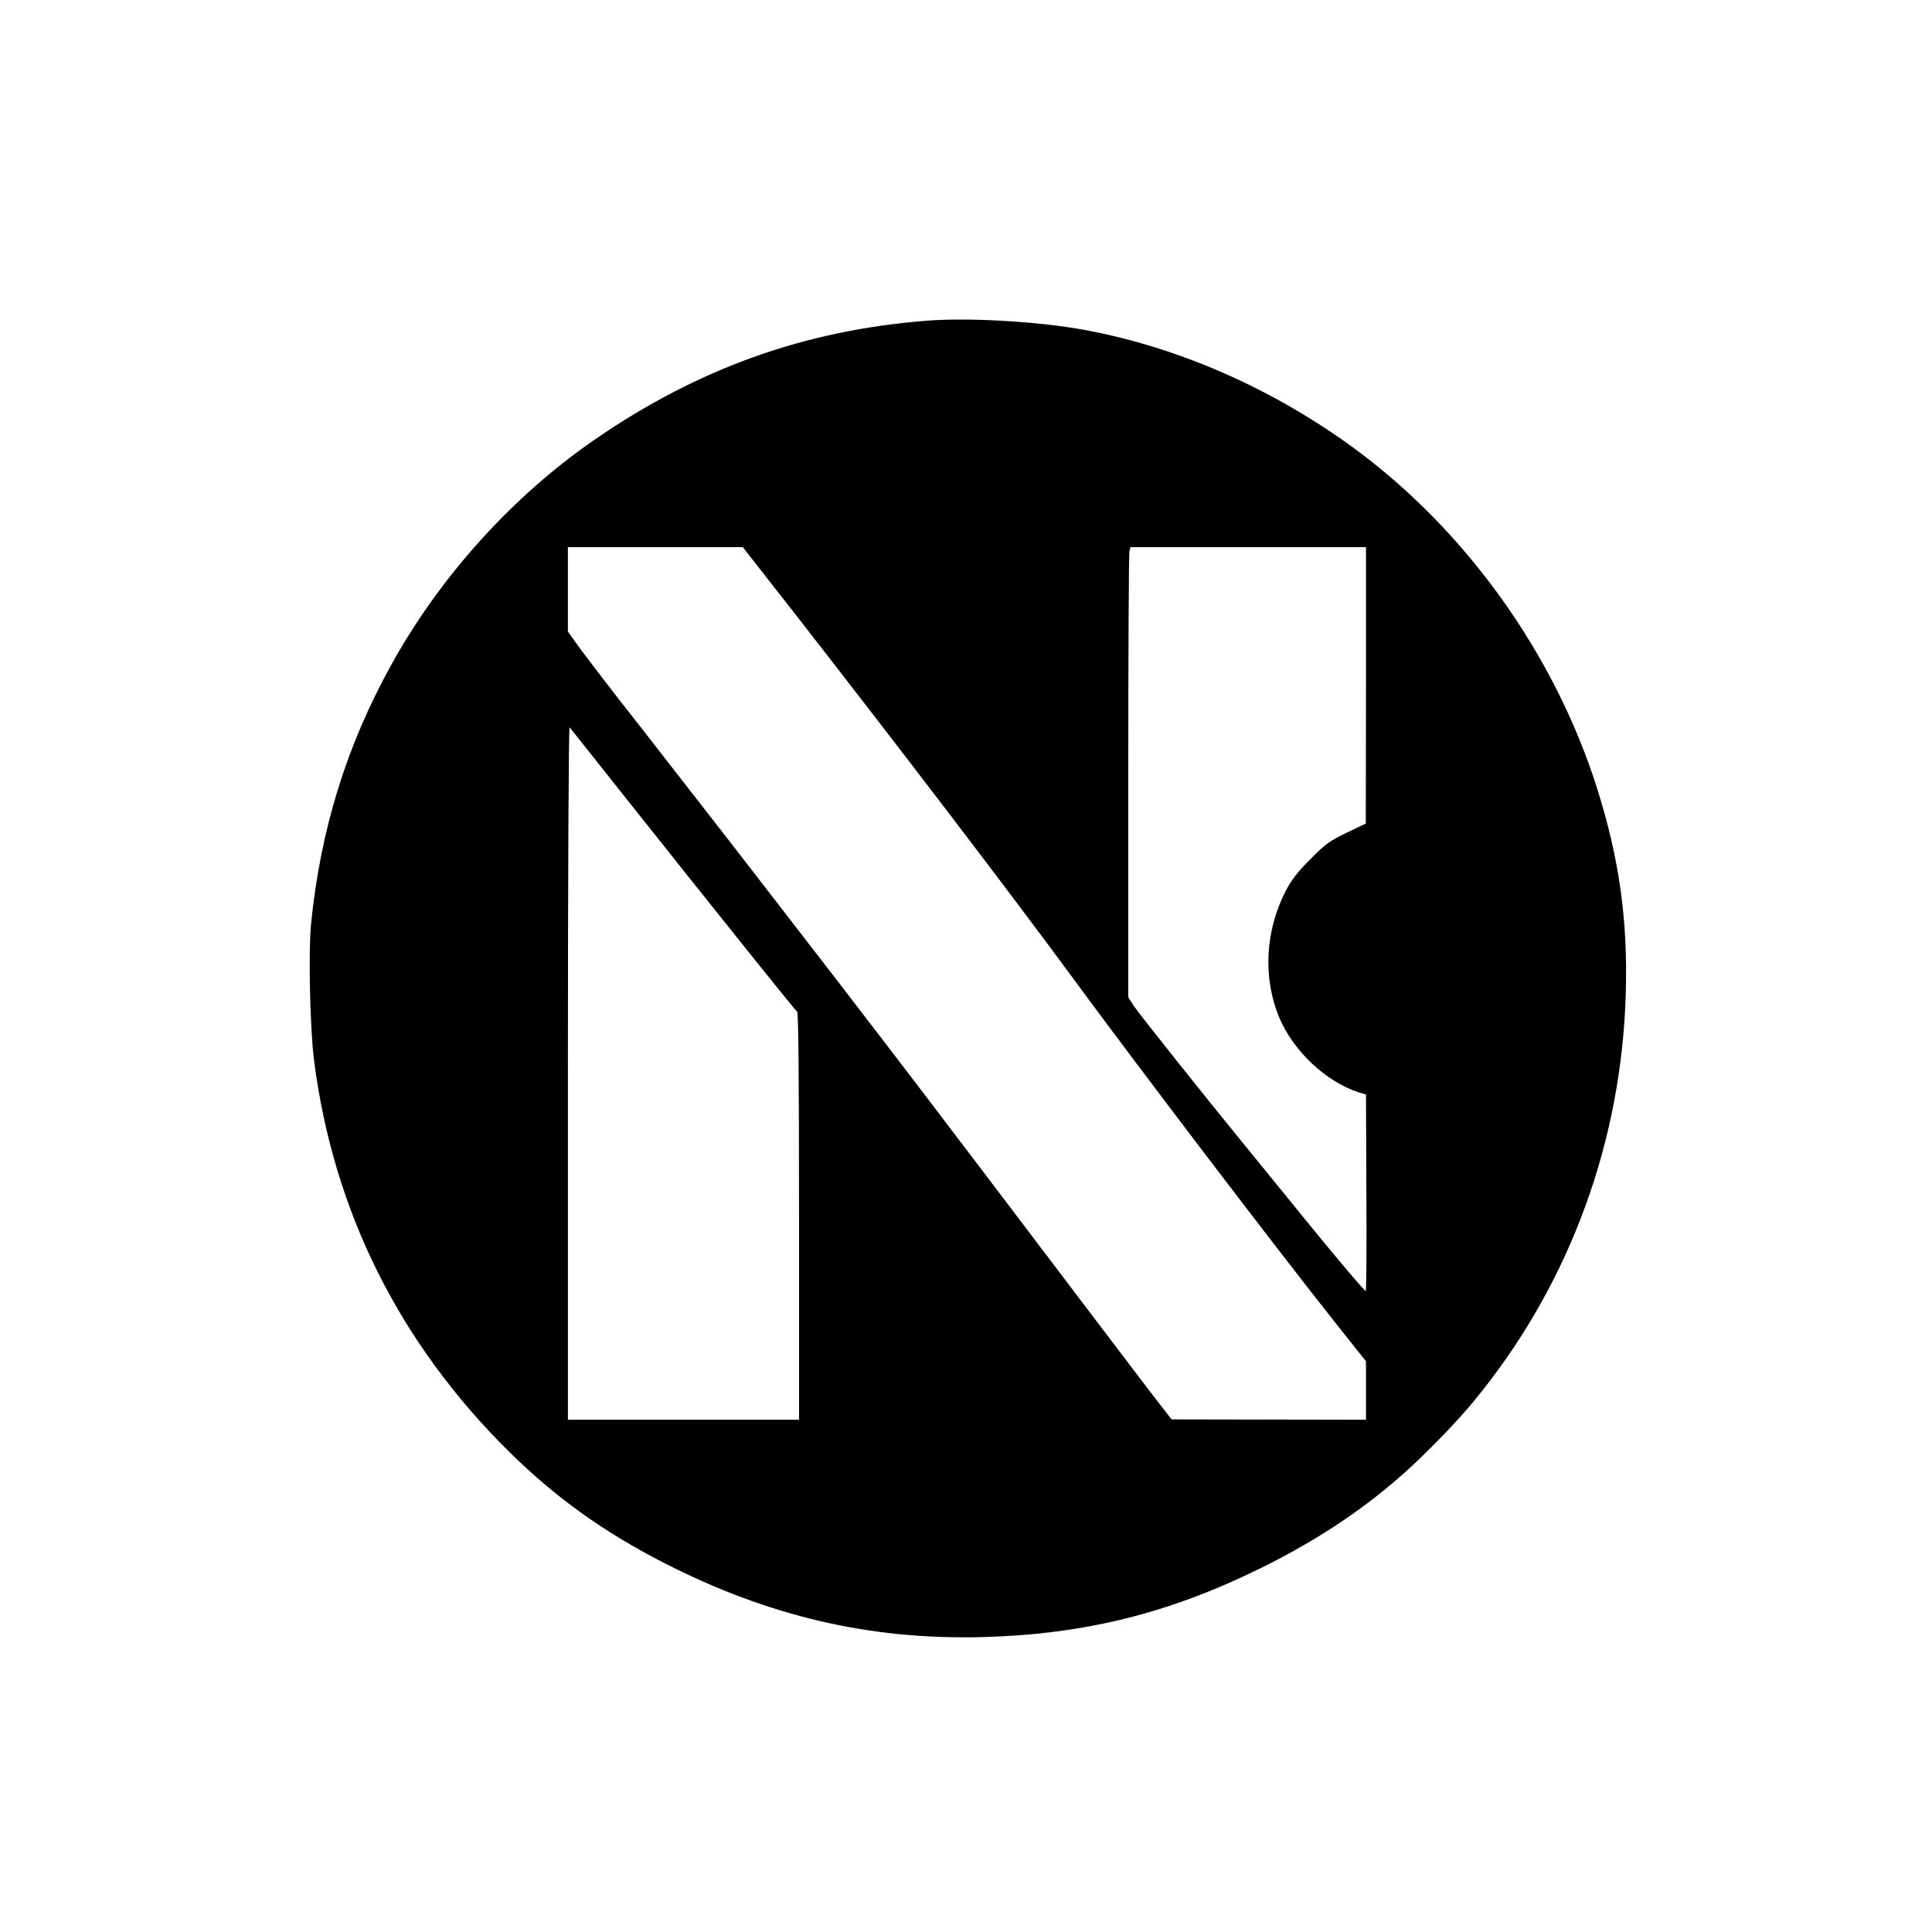 <?xml version="1.0" standalone="no"?>
<!DOCTYPE svg PUBLIC "-//W3C//DTD SVG 20010904//EN"
 "http://www.w3.org/TR/2001/REC-SVG-20010904/DTD/svg10.dtd">
<svg version="1.0" xmlns="http://www.w3.org/2000/svg"
 width="1024pt" height="1024pt" viewBox="0 0 1024 1024"
 preserveAspectRatio="xMidYMid meet"
 fill="#000" stroke="none"
 >
<g transform="translate(0,1024) scale(0.1,-0.1)"
fill="#000" stroke='none'>
<path d="M4910 8540 c-647 -51 -1210 -253 -1755 -628 -437 -300 -826 -731
-1084 -1201 -235 -425 -372 -869 -422 -1365 -15 -149 -6 -553 15 -722 102
-804 454 -1508 1042 -2086 244 -239 497 -420 814 -582 554 -283 1090 -408
1685 -393 538 14 985 124 1470 362 337 165 618 359 856 590 141 138 233 237
319 346 477 599 745 1336 767 2115 11 386 -34 711 -151 1082 -224 712 -696
1372 -1293 1809 -432 315 -926 532 -1423 624 -241 45 -619 67 -840 49z m-713
-1532 c554 -710 1160 -1504 1468 -1923 376 -512 1103 -1466 1408 -1850 l167
-210 0 -155 0 -155 -515 1 -515 1 -58 74 c-32 41 -178 232 -323 424 -325 429
-947 1249 -1067 1405 -201 263 -411 535 -636 826 -132 170 -253 327 -270 349
-68 88 -423 544 -471 605 -114 144 -294 378 -333 434 l-42 59 0 224 0 223 464
0 463 0 260 -332z m3043 -400 l-1 -733 -102 -49 c-90 -43 -112 -59 -192 -140
-68 -68 -101 -111 -132 -171 -108 -212 -120 -460 -32 -670 75 -177 248 -339
421 -395 l38 -11 2 -517 c2 -284 0 -521 -3 -525 -3 -4 -129 144 -280 329 -151
185 -317 389 -369 453 -207 253 -553 688 -581 730 l-29 45 0 1170 c0 644 3
1181 6 1194 l6 22 624 0 624 0 0 -732z m-3935 -583 c525 -660 909 -1140 920
-1147 7 -5 10 -358 10 -1085 l0 -1078 -612 0 -613 0 0 1840 c0 1042 4 1835 9
1830 4 -6 134 -167 286 -360z"

fill="#000" stroke="none" />
</g>
</svg>
